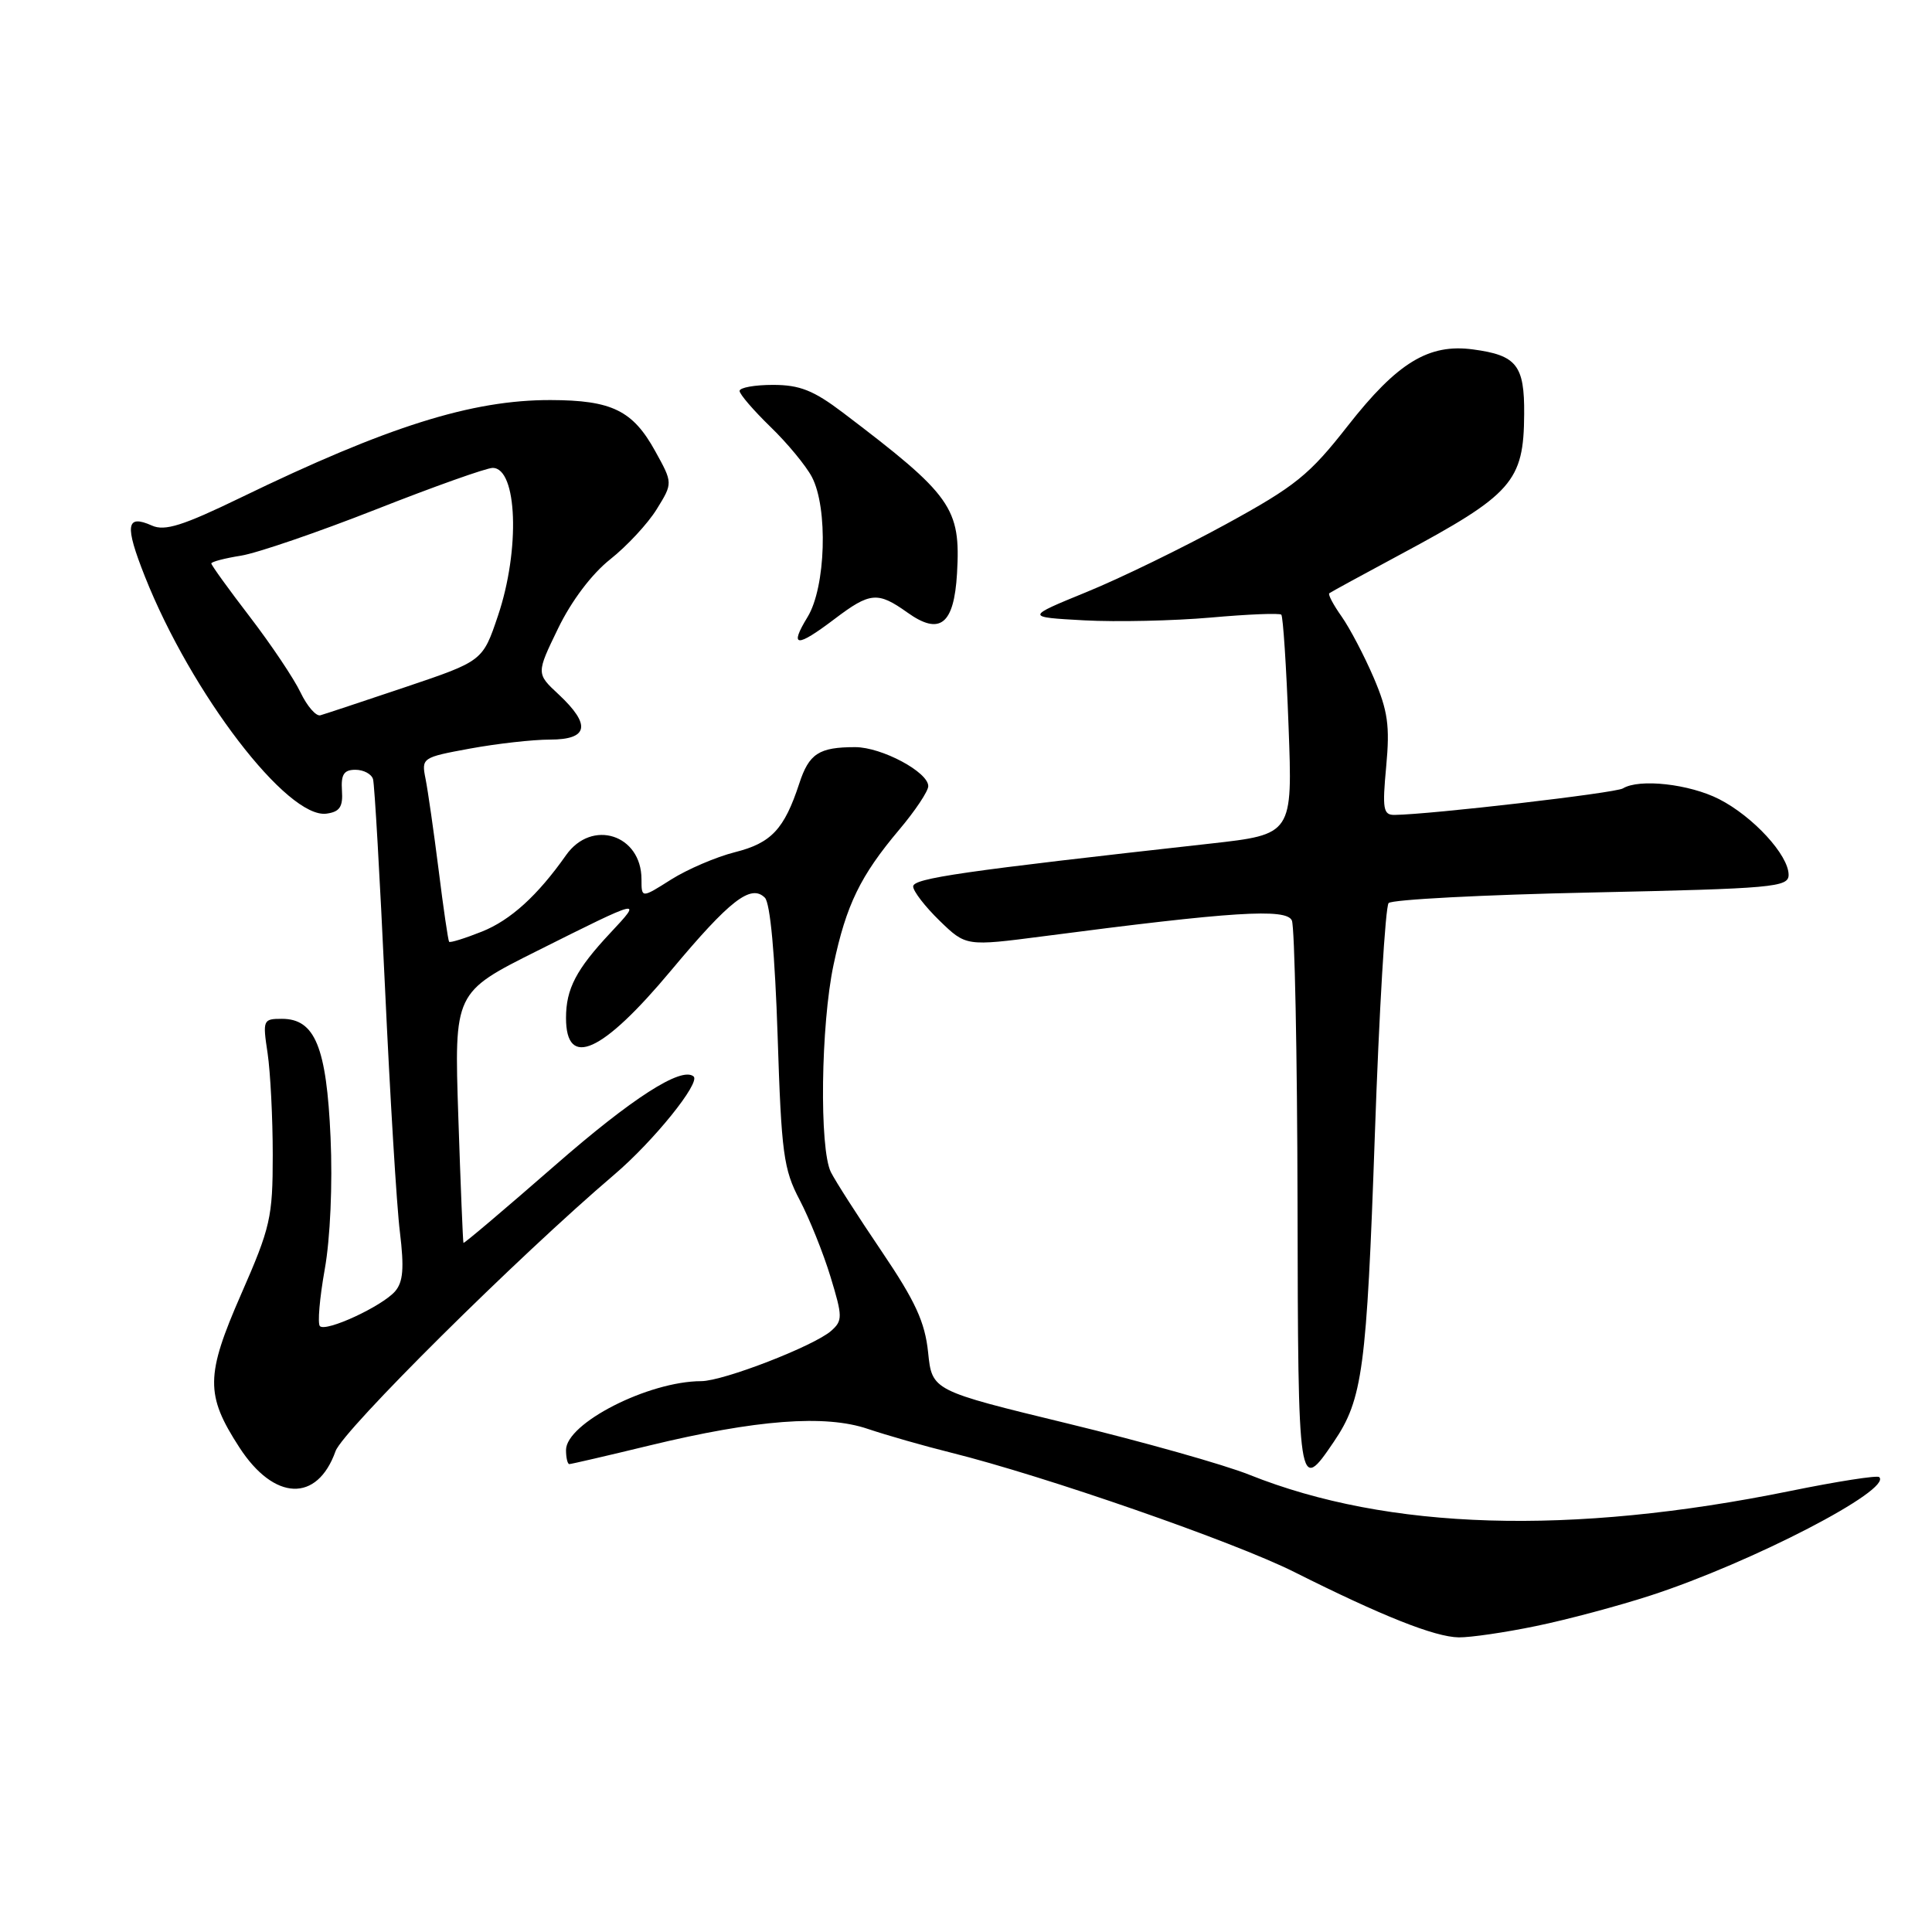 <?xml version="1.0" encoding="UTF-8" standalone="no"?>
<!DOCTYPE svg PUBLIC "-//W3C//DTD SVG 1.1//EN" "http://www.w3.org/Graphics/SVG/1.1/DTD/svg11.dtd" >
<svg xmlns="http://www.w3.org/2000/svg" xmlns:xlink="http://www.w3.org/1999/xlink" version="1.1" viewBox="0 0 256 256">
 <g >
 <path fill="currentColor"
d=" M 203.53 215.46 C 207.63 214.62 214.47 212.79 218.74 211.40 C 232.13 207.04 250.81 197.36 249.00 195.72 C 248.72 195.47 243.41 196.30 237.18 197.57 C 208.10 203.49 183.92 202.76 165.56 195.42 C 162.23 194.08 151.40 191.03 141.50 188.63 C 123.50 184.26 123.50 184.26 122.98 179.20 C 122.56 175.18 121.30 172.43 116.83 165.82 C 113.73 161.24 110.70 156.52 110.10 155.32 C 108.55 152.24 108.76 135.79 110.45 127.84 C 112.13 119.90 114.00 116.05 119.15 109.94 C 121.27 107.43 123.00 104.83 123.00 104.17 C 123.00 102.30 116.84 99.01 113.33 99.00 C 108.51 99.00 107.20 99.85 105.90 103.84 C 103.92 109.87 102.20 111.71 97.38 112.92 C 94.89 113.55 91.09 115.18 88.93 116.54 C 85.00 119.03 85.00 119.03 85.00 116.51 C 85.00 110.58 78.41 108.47 75.00 113.32 C 71.24 118.66 67.66 121.92 63.86 123.44 C 61.60 124.34 59.64 124.95 59.51 124.79 C 59.38 124.63 58.75 120.35 58.12 115.27 C 57.48 110.20 56.70 104.77 56.39 103.21 C 55.83 100.42 55.92 100.36 62.28 99.19 C 65.83 98.54 70.59 98.00 72.87 98.00 C 77.97 98.00 78.35 96.06 74.03 92.02 C 71.05 89.25 71.05 89.25 73.95 83.27 C 75.71 79.63 78.41 76.05 80.86 74.11 C 83.07 72.36 85.85 69.37 87.02 67.47 C 89.16 64.01 89.16 64.01 86.82 59.78 C 83.85 54.39 81.07 53.03 72.96 53.01 C 62.50 52.99 51.38 56.49 31.89 65.94 C 24.23 69.65 21.84 70.41 20.13 69.64 C 16.70 68.11 16.50 69.58 19.20 76.39 C 25.35 91.90 38.11 108.55 43.28 107.81 C 45.02 107.57 45.46 106.90 45.31 104.75 C 45.17 102.62 45.57 102.00 47.09 102.00 C 48.18 102.00 49.23 102.56 49.43 103.25 C 49.63 103.94 50.34 116.32 51.01 130.76 C 51.68 145.20 52.56 159.83 52.99 163.26 C 53.57 168.05 53.42 169.87 52.35 171.11 C 50.61 173.10 43.20 176.53 42.39 175.72 C 42.06 175.40 42.35 172.01 43.03 168.19 C 43.76 164.12 44.08 156.91 43.80 150.71 C 43.27 138.74 41.74 135.00 37.36 135.00 C 34.85 135.00 34.79 135.14 35.46 139.57 C 35.83 142.08 36.14 148.14 36.14 153.04 C 36.14 161.30 35.84 162.62 31.96 171.47 C 27.23 182.27 27.20 184.82 31.72 191.79 C 36.32 198.89 42.03 199.12 44.46 192.29 C 45.44 189.53 68.69 166.46 81.41 155.63 C 86.61 151.20 92.87 143.44 91.90 142.63 C 90.29 141.30 83.75 145.50 73.53 154.43 C 66.94 160.18 61.49 164.80 61.41 164.69 C 61.34 164.59 61.03 157.07 60.73 148.00 C 60.18 131.50 60.18 131.50 71.17 126.00 C 85.11 119.02 85.21 118.99 80.87 123.62 C 76.35 128.45 75.00 131.03 75.00 134.88 C 75.00 141.69 79.79 139.53 88.93 128.58 C 96.70 119.28 99.50 117.10 101.35 118.95 C 102.06 119.66 102.69 126.52 103.04 137.29 C 103.54 152.83 103.82 154.94 105.96 159.00 C 107.25 161.47 109.10 166.06 110.05 169.19 C 111.66 174.47 111.66 174.99 110.14 176.34 C 107.86 178.35 95.86 183.00 92.92 183.01 C 85.93 183.02 75.00 188.59 75.00 192.14 C 75.00 193.16 75.20 194.00 75.44 194.00 C 75.68 194.00 80.47 192.89 86.08 191.53 C 100.21 188.11 109.33 187.41 115.00 189.34 C 117.47 190.17 122.42 191.59 126.00 192.48 C 138.38 195.56 163.54 204.30 171.50 208.30 C 183.14 214.14 190.12 216.91 193.29 216.96 C 194.83 216.98 199.44 216.31 203.53 215.46 Z  M 176.74 191.04 C 180.56 185.41 181.09 181.42 182.17 150.50 C 182.74 134.00 183.57 120.12 184.00 119.66 C 184.43 119.20 196.53 118.56 210.89 118.26 C 235.00 117.74 237.00 117.56 237.00 115.92 C 237.00 113.31 232.31 108.20 227.79 105.89 C 223.84 103.88 217.21 103.14 215.04 104.47 C 214.06 105.08 189.57 107.92 184.79 107.98 C 183.28 108.00 183.15 107.21 183.68 101.54 C 184.18 96.17 183.90 94.19 182.02 89.79 C 180.77 86.88 178.86 83.24 177.77 81.69 C 176.68 80.15 175.94 78.76 176.14 78.61 C 176.34 78.45 180.55 76.16 185.50 73.50 C 200.41 65.51 201.91 63.82 201.96 54.87 C 202.01 48.39 200.96 47.07 195.18 46.30 C 189.31 45.51 185.16 48.04 178.60 56.41 C 173.49 62.94 171.67 64.41 162.46 69.45 C 156.76 72.57 148.44 76.63 143.97 78.45 C 135.86 81.77 135.86 81.77 143.68 82.20 C 147.98 82.43 155.52 82.26 160.43 81.83 C 165.35 81.39 169.55 81.22 169.78 81.45 C 170.01 81.68 170.45 88.33 170.74 96.22 C 171.28 110.56 171.28 110.56 160.39 111.78 C 127.49 115.44 121.00 116.38 121.00 117.46 C 121.00 118.09 122.58 120.13 124.50 122.00 C 128.00 125.39 128.00 125.39 138.25 124.06 C 163.35 120.78 170.45 120.33 171.18 121.97 C 171.55 122.81 171.89 139.62 171.93 159.33 C 172.00 197.68 172.05 197.96 176.74 191.04 Z  M 110.57 82.03 C 115.29 78.45 116.30 78.36 120.23 81.16 C 124.54 84.24 126.41 82.77 126.81 75.99 C 127.31 67.28 126.16 65.65 111.67 54.66 C 107.80 51.73 105.97 51.00 102.42 51.00 C 99.99 51.00 98.00 51.36 98.00 51.80 C 98.00 52.24 99.84 54.37 102.08 56.55 C 104.33 58.72 106.80 61.72 107.58 63.20 C 109.74 67.31 109.42 77.81 107.01 81.75 C 104.55 85.78 105.51 85.86 110.57 82.03 Z  M 39.82 91.75 C 38.95 89.92 35.93 85.42 33.12 81.75 C 30.30 78.08 28.00 74.89 28.00 74.66 C 28.00 74.44 29.77 73.97 31.93 73.63 C 34.09 73.28 42.14 70.52 49.82 67.50 C 57.51 64.47 64.46 62.00 65.28 62.00 C 68.55 62.00 68.94 72.84 65.98 81.60 C 63.96 87.59 63.96 87.59 53.73 91.04 C 48.10 92.93 43.03 94.62 42.45 94.78 C 41.88 94.94 40.69 93.57 39.82 91.75 Z "/>
</g>
</svg>